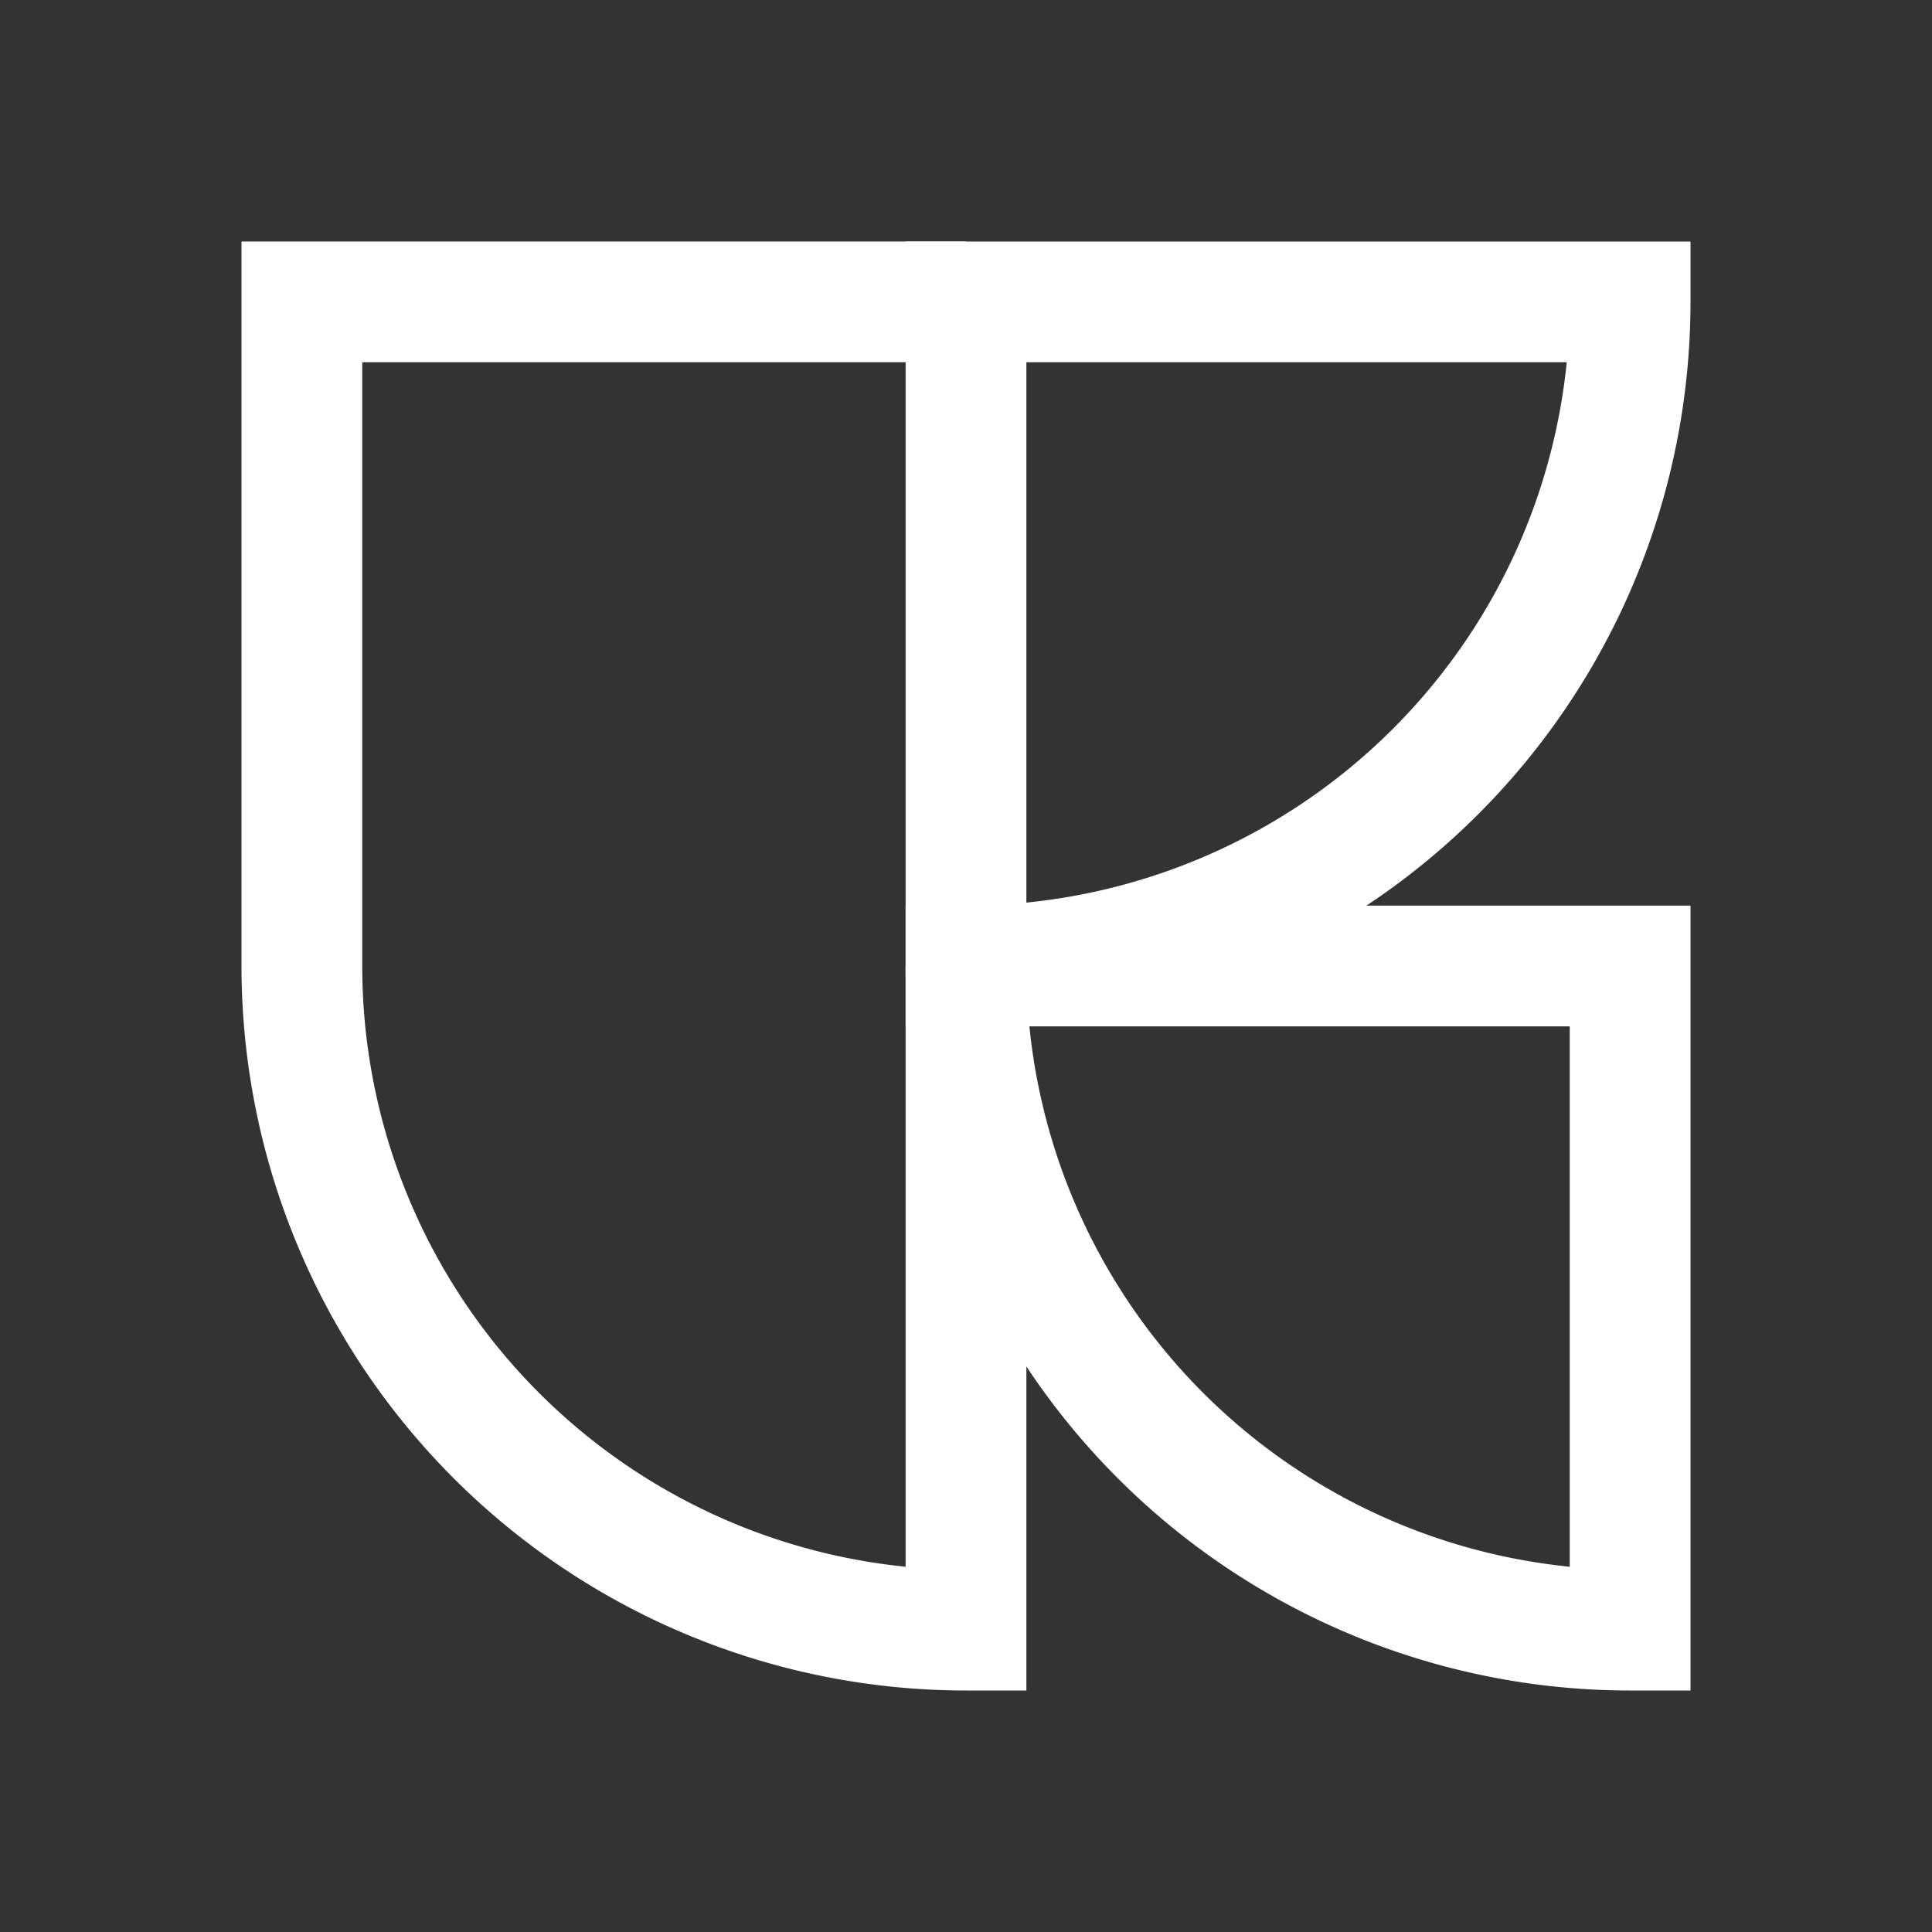 <svg width="32" height="32" fill="none" xmlns="http://www.w3.org/2000/svg" id="svg2044001140_560"><rect width="100%" height="100%" fill="#333333" stroke="none"/><path fill-rule="evenodd" clip-rule="evenodd" d="M4 4h12v2H6v10H4V4Z" fill="#fff"></path><path fill-rule="evenodd" clip-rule="evenodd" d="M15 4h13v1a12.001 12.001 0 0 1-12 12h-1V4Zm2 2v8.95A10 10 0 0 0 25.95 6H17Z" fill="#fff"></path><path fill-rule="evenodd" clip-rule="evenodd" d="M15 25.95V16h2v12h-1A12 12 0 0 1 4 16h2a10 10 0 0 0 9 9.95Z" fill="#fff"></path><path fill-rule="evenodd" clip-rule="evenodd" d="M28 15H15v1a12 12 0 0 0 12 12h1V15Zm-2 2v8.95A10 10 0 0 1 17.05 17H26Z" fill="#fff"></path></svg>
